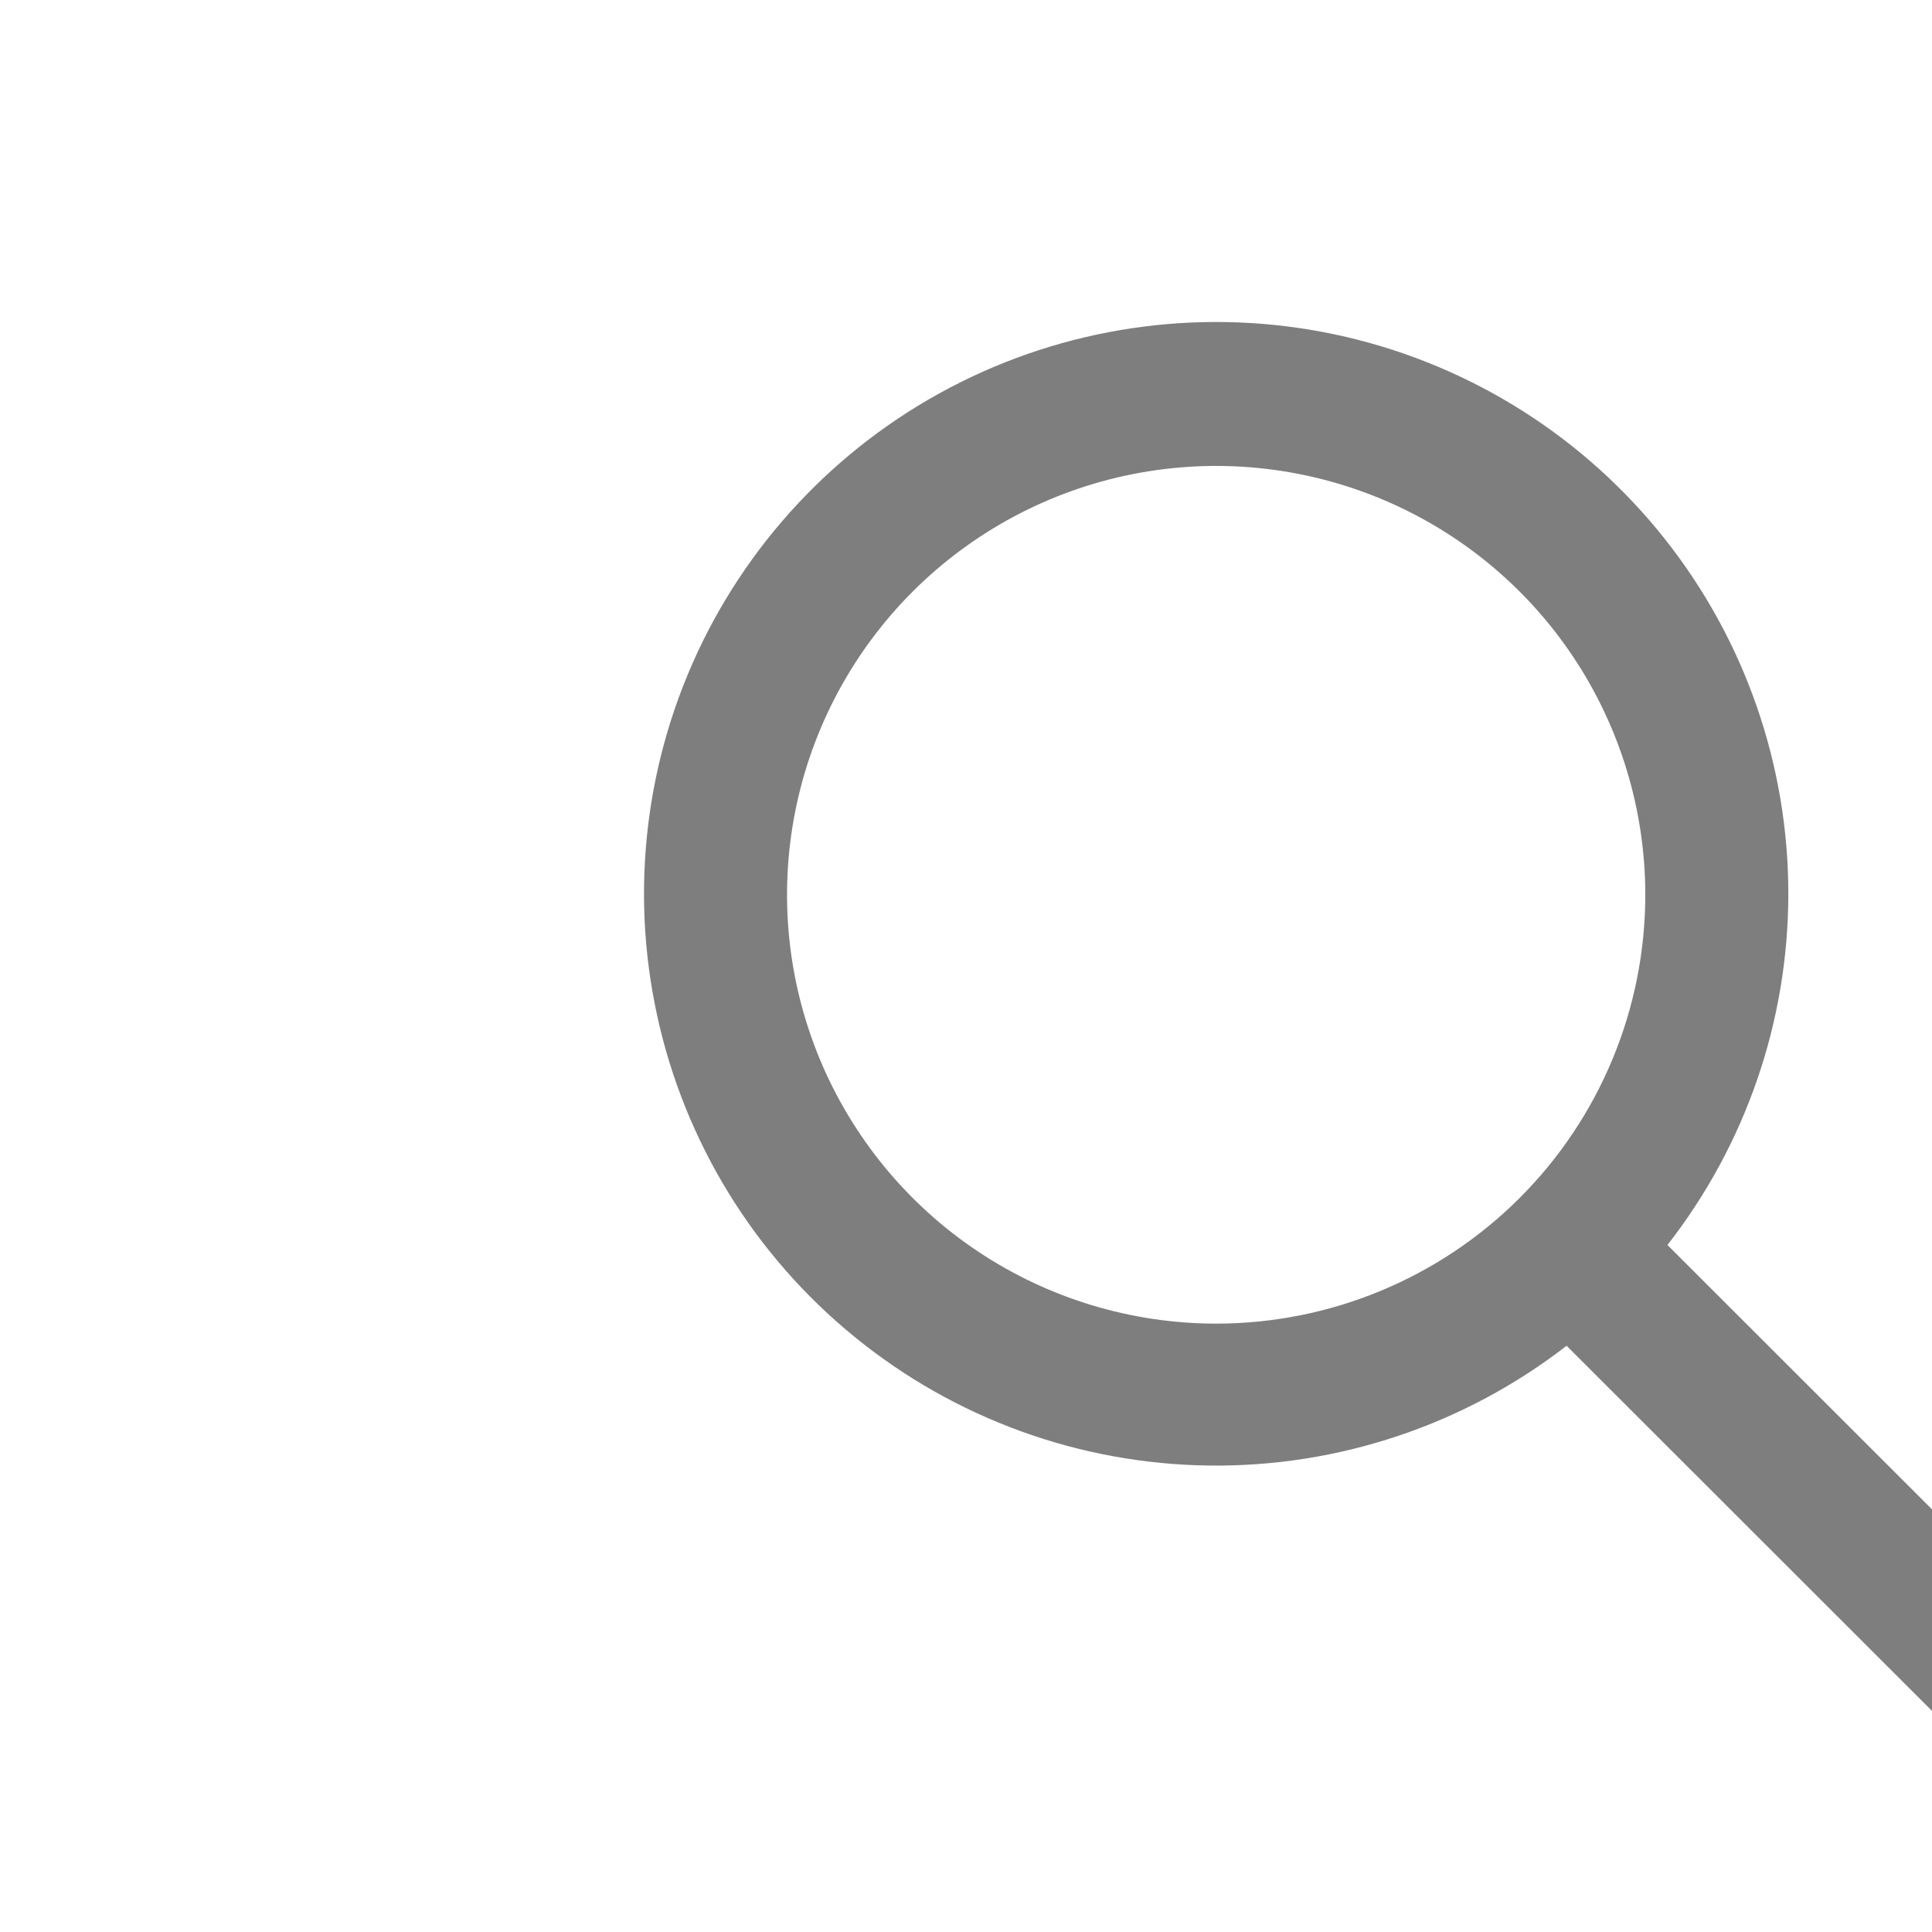 <svg width="20" height="20" viewBox="-10 9 30 2" fill="none" xmlns="http://www.w3.org/2000/svg" padding-top="10px">
<path d="M17.769 8.894C17.773 6.887 17.096 4.939 15.849 3.366C14.602 1.793 12.859 0.688 10.903 0.232C8.947 -0.224 6.895 -0.004 5.08 0.855C3.266 1.714 1.796 3.163 0.91 4.964C0.025 6.765 -0.224 8.813 0.205 10.773C0.633 12.734 1.713 14.491 3.27 15.759C4.826 17.028 6.766 17.732 8.774 17.757C10.782 17.782 12.739 17.126 14.326 15.897L21.434 23L23 21.435L15.892 14.332C17.105 12.778 17.765 10.865 17.769 8.894ZM8.885 15.553C7.567 15.553 6.278 15.162 5.183 14.431C4.087 13.699 3.233 12.659 2.728 11.442C2.224 10.226 2.092 8.887 2.349 7.595C2.606 6.303 3.241 5.117 4.173 4.185C5.105 3.254 6.292 2.62 7.585 2.363C8.877 2.106 10.217 2.238 11.435 2.742C12.652 3.246 13.693 4.099 14.425 5.194C15.157 6.29 15.548 7.577 15.548 8.894C15.548 10.66 14.846 12.354 13.596 13.603C12.347 14.851 10.652 15.553 8.885 15.553Z" fill="#7E7E7E"/>
</svg>
